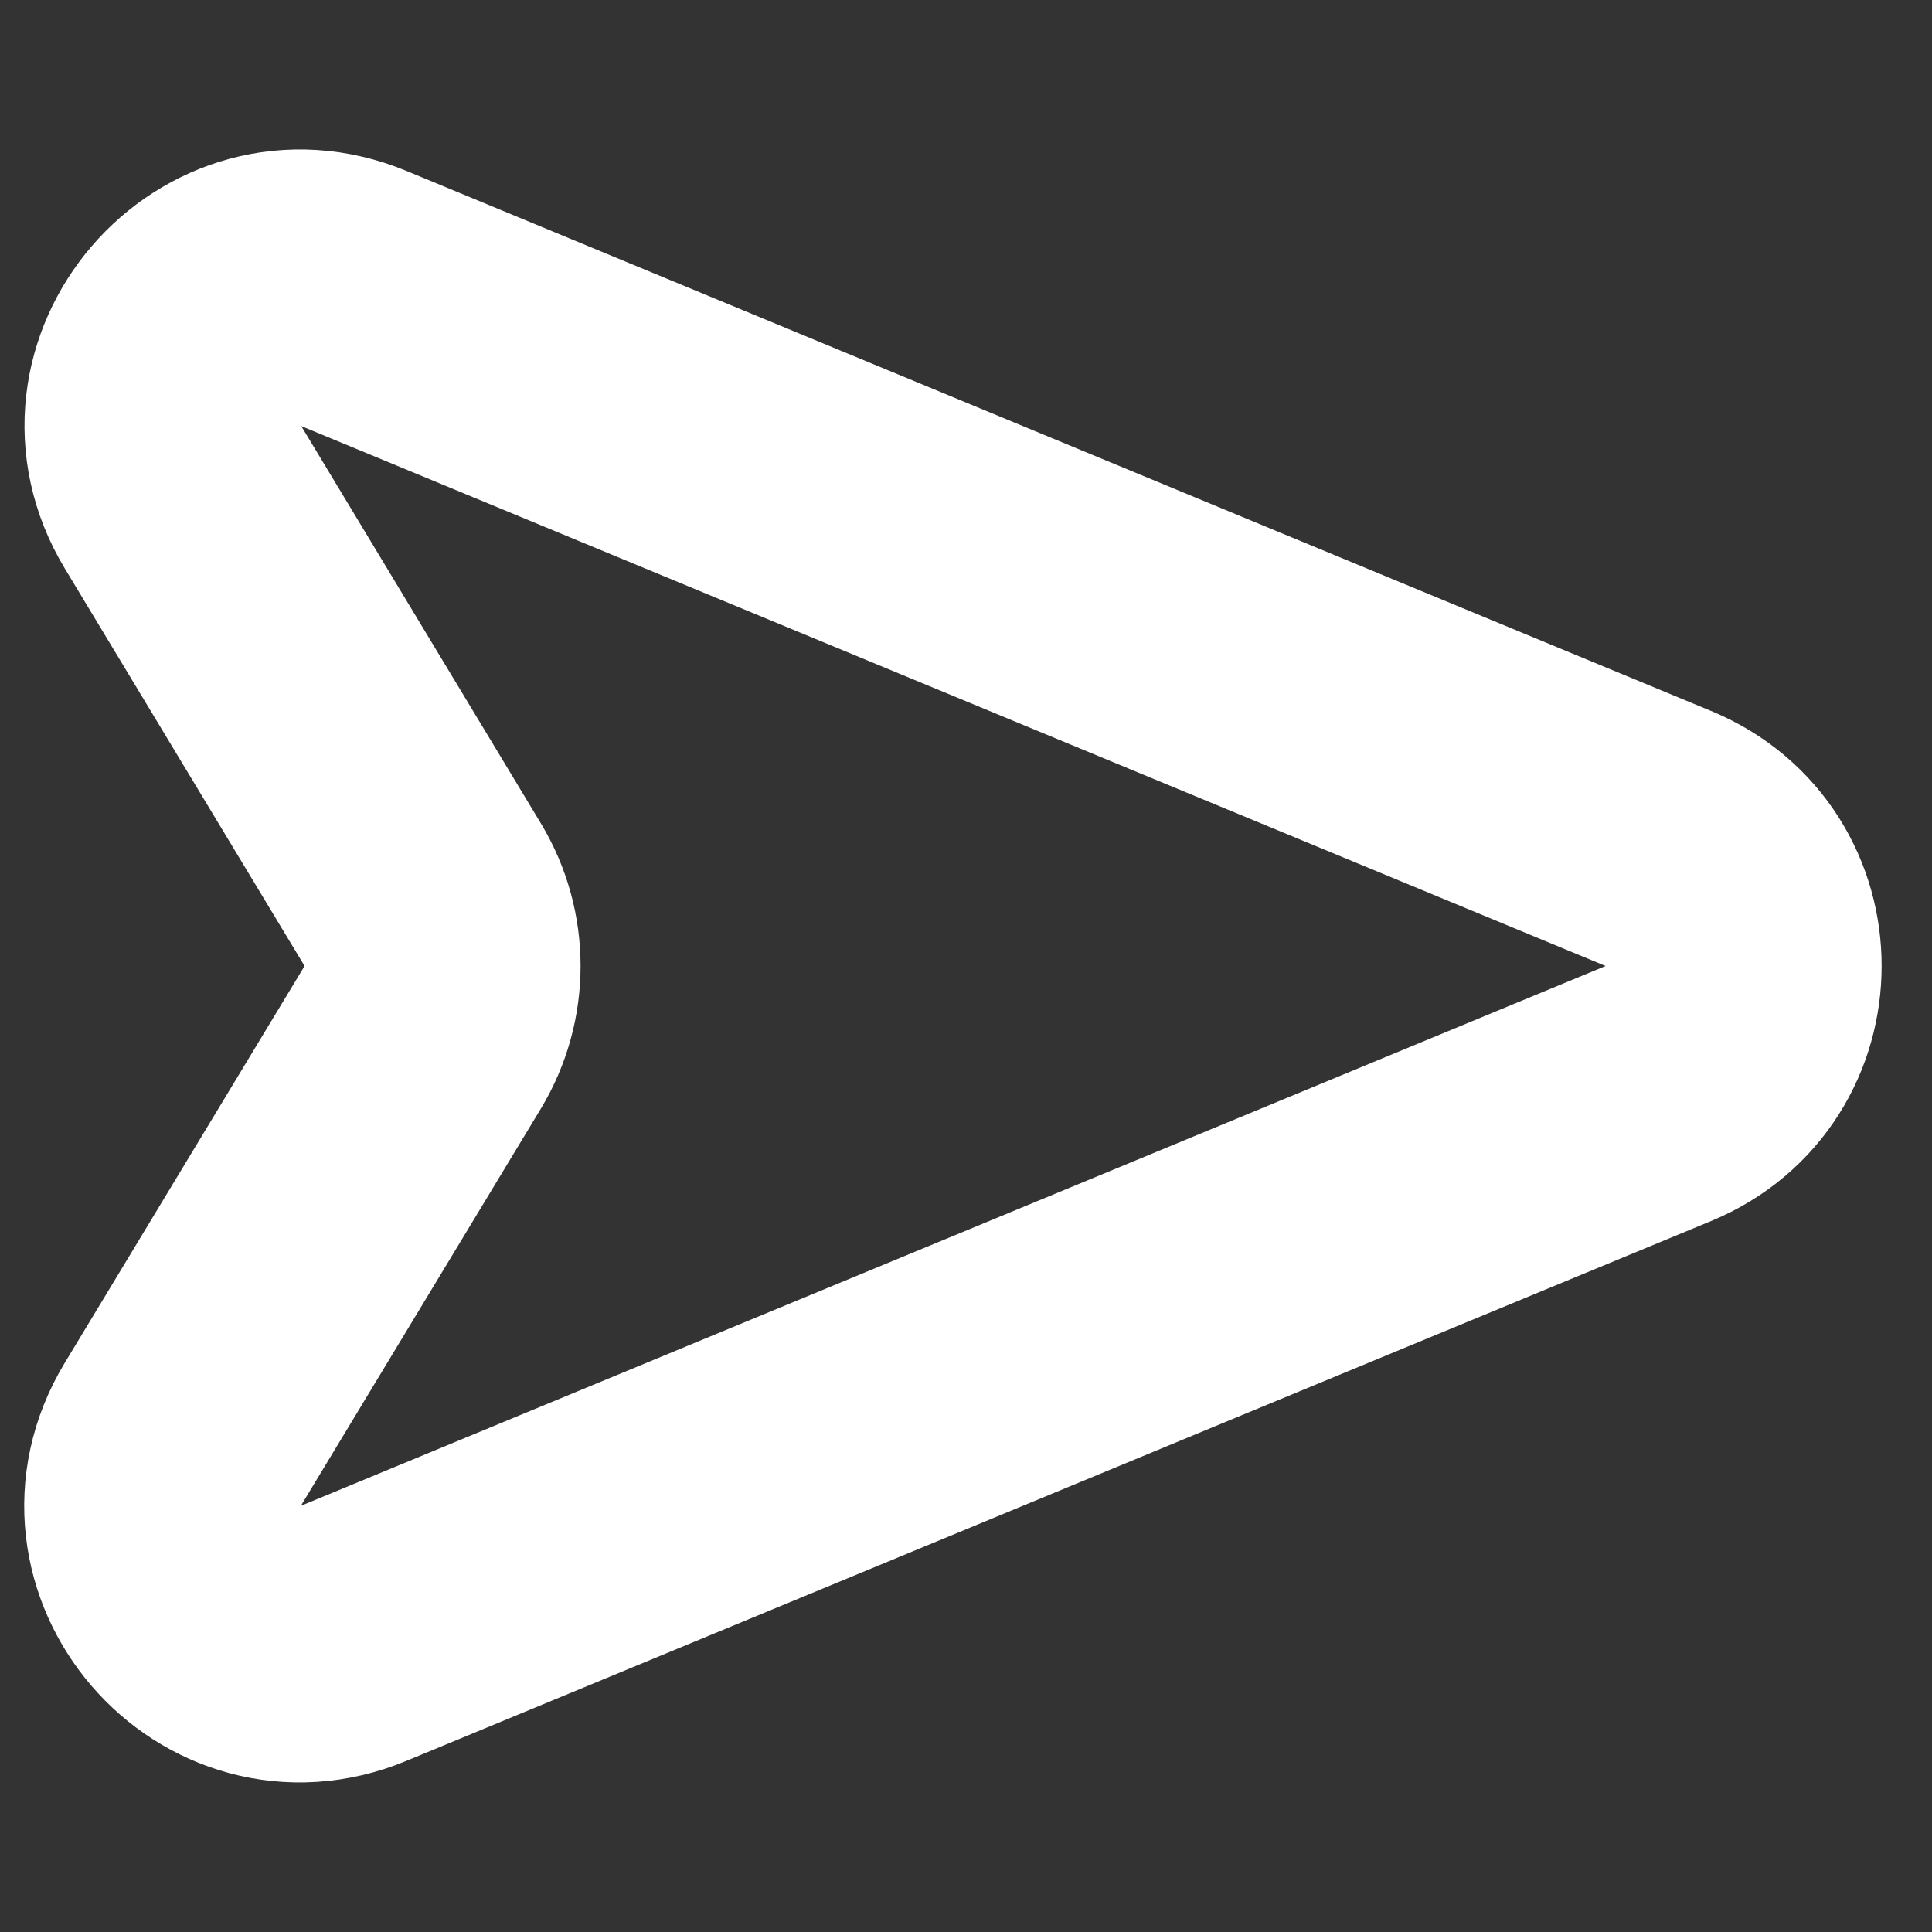 <svg width="14" height="14" viewBox="0 0 14 14" fill="none" xmlns="http://www.w3.org/2000/svg">
<rect x="0" y="0" width="14" height="14" fill="#333333" stroke="none"/>
<g clip-path="url(#clip0_2_179)">
<path d="M12.017 6.076L2.564 2.163C1.673 1.794 0.827 2.777 1.326 3.603L3.063 6.483C3.255 6.801 3.255 7.199 3.063 7.517L1.324 10.395C0.825 11.222 1.67 12.206 2.562 11.836L12.017 7.924C12.841 7.583 12.841 6.416 12.017 6.076Z" stroke="white" stroke-width="2" stroke-linecap="round"/>
</g>
<defs>
<clipPath id="clip0_2_179">
<rect width="14" height="14" fill="white"/>
</clipPath>
</defs>
</svg>
